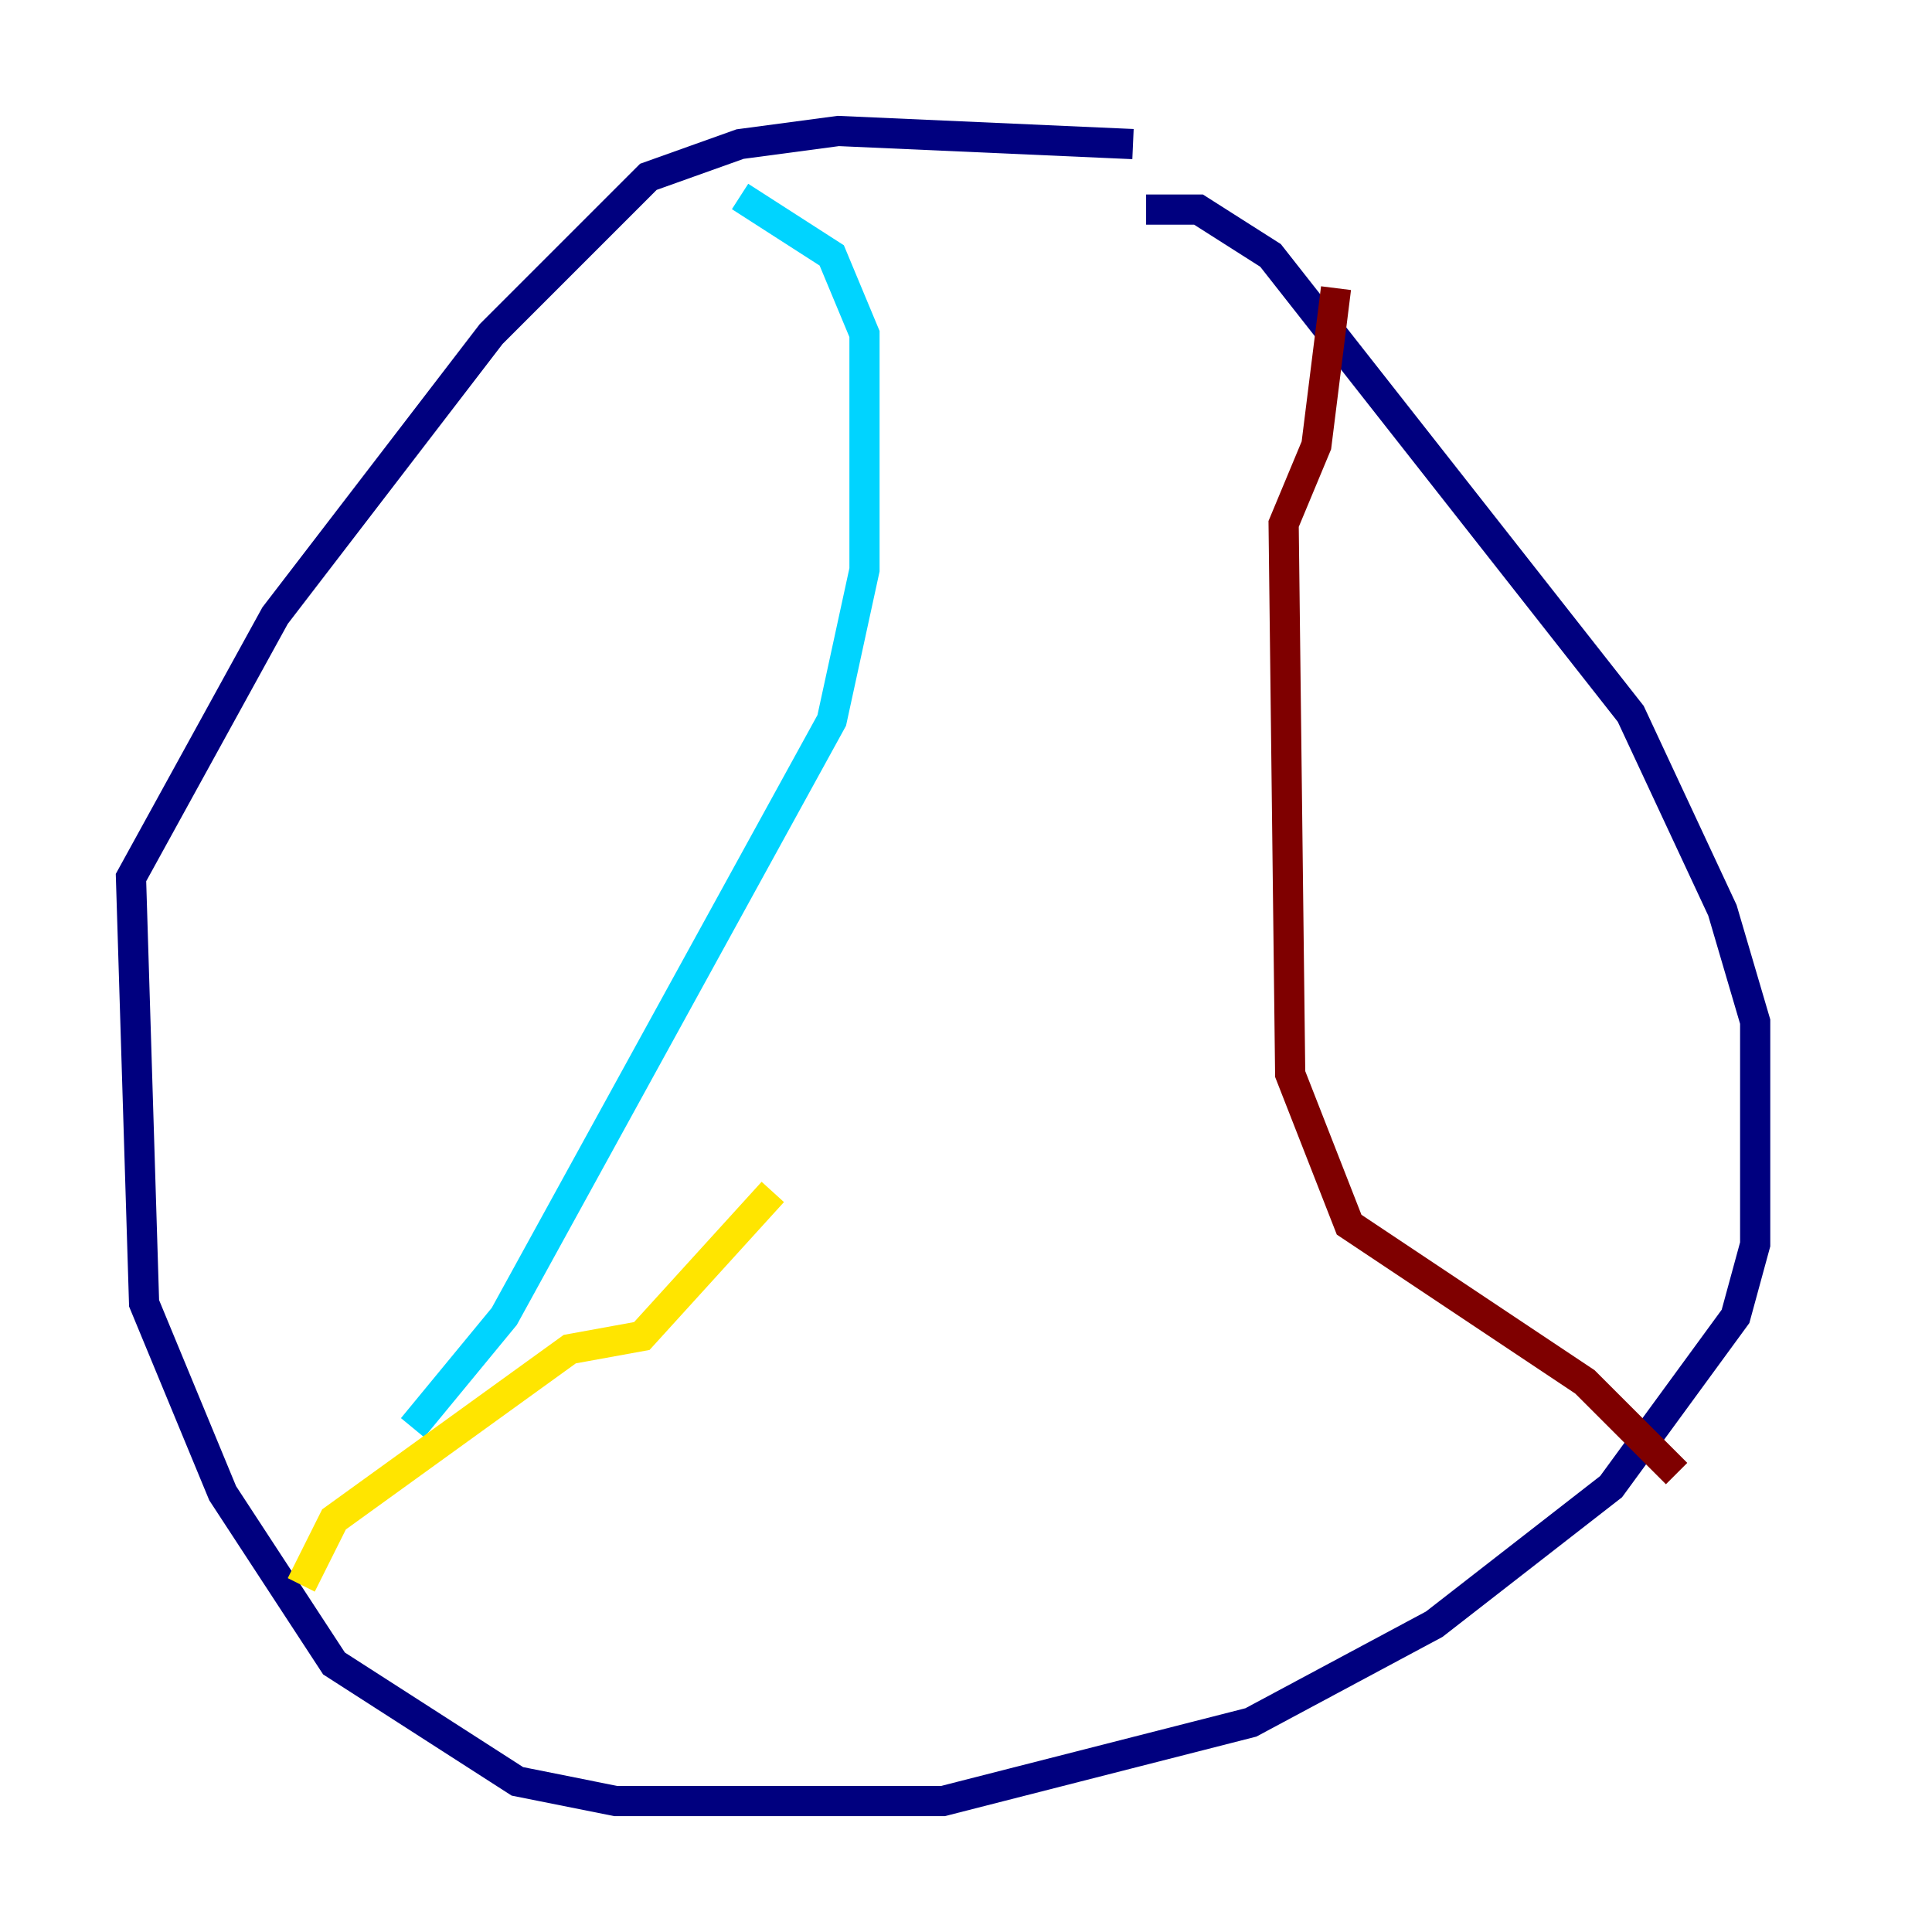 <?xml version="1.0" encoding="utf-8" ?>
<svg baseProfile="tiny" height="128" version="1.2" viewBox="0,0,128,128" width="128" xmlns="http://www.w3.org/2000/svg" xmlns:ev="http://www.w3.org/2001/xml-events" xmlns:xlink="http://www.w3.org/1999/xlink"><defs /><polyline fill="none" points="75.064,9.546 55.539,8.678 49.031,9.546 42.956,11.715 32.542,22.129 18.224,40.786 8.678,58.142 9.546,86.346 14.752,98.929 22.129,110.21 34.278,118.02 40.786,119.322 62.481,119.322 82.875,114.115 95.024,107.607 106.739,98.495 114.983,87.214 116.285,82.441 116.285,67.688 114.115,60.312 108.041,47.295 88.949,22.997 84.176,16.922 79.403,13.885 75.932,13.885" stroke="#00007f" stroke-width="2" /><polyline fill="none" points="27.336,94.59 33.41,87.214 55.105,47.729 57.275,37.749 57.275,22.129 55.105,16.922 49.031,13.017" stroke="#00d4ff" stroke-width="2" /><polyline fill="none" points="51.2,78.969 42.522,88.515 37.749,89.383 22.129,100.664 19.959,105.003" stroke="#ffe500" stroke-width="2" /><polyline fill="none" points="88.515,19.091 87.214,29.505 85.044,34.712 85.478,71.159 89.383,81.139 105.003,91.552 111.078,97.627" stroke="#7f0000" stroke-width="2" /></svg>
